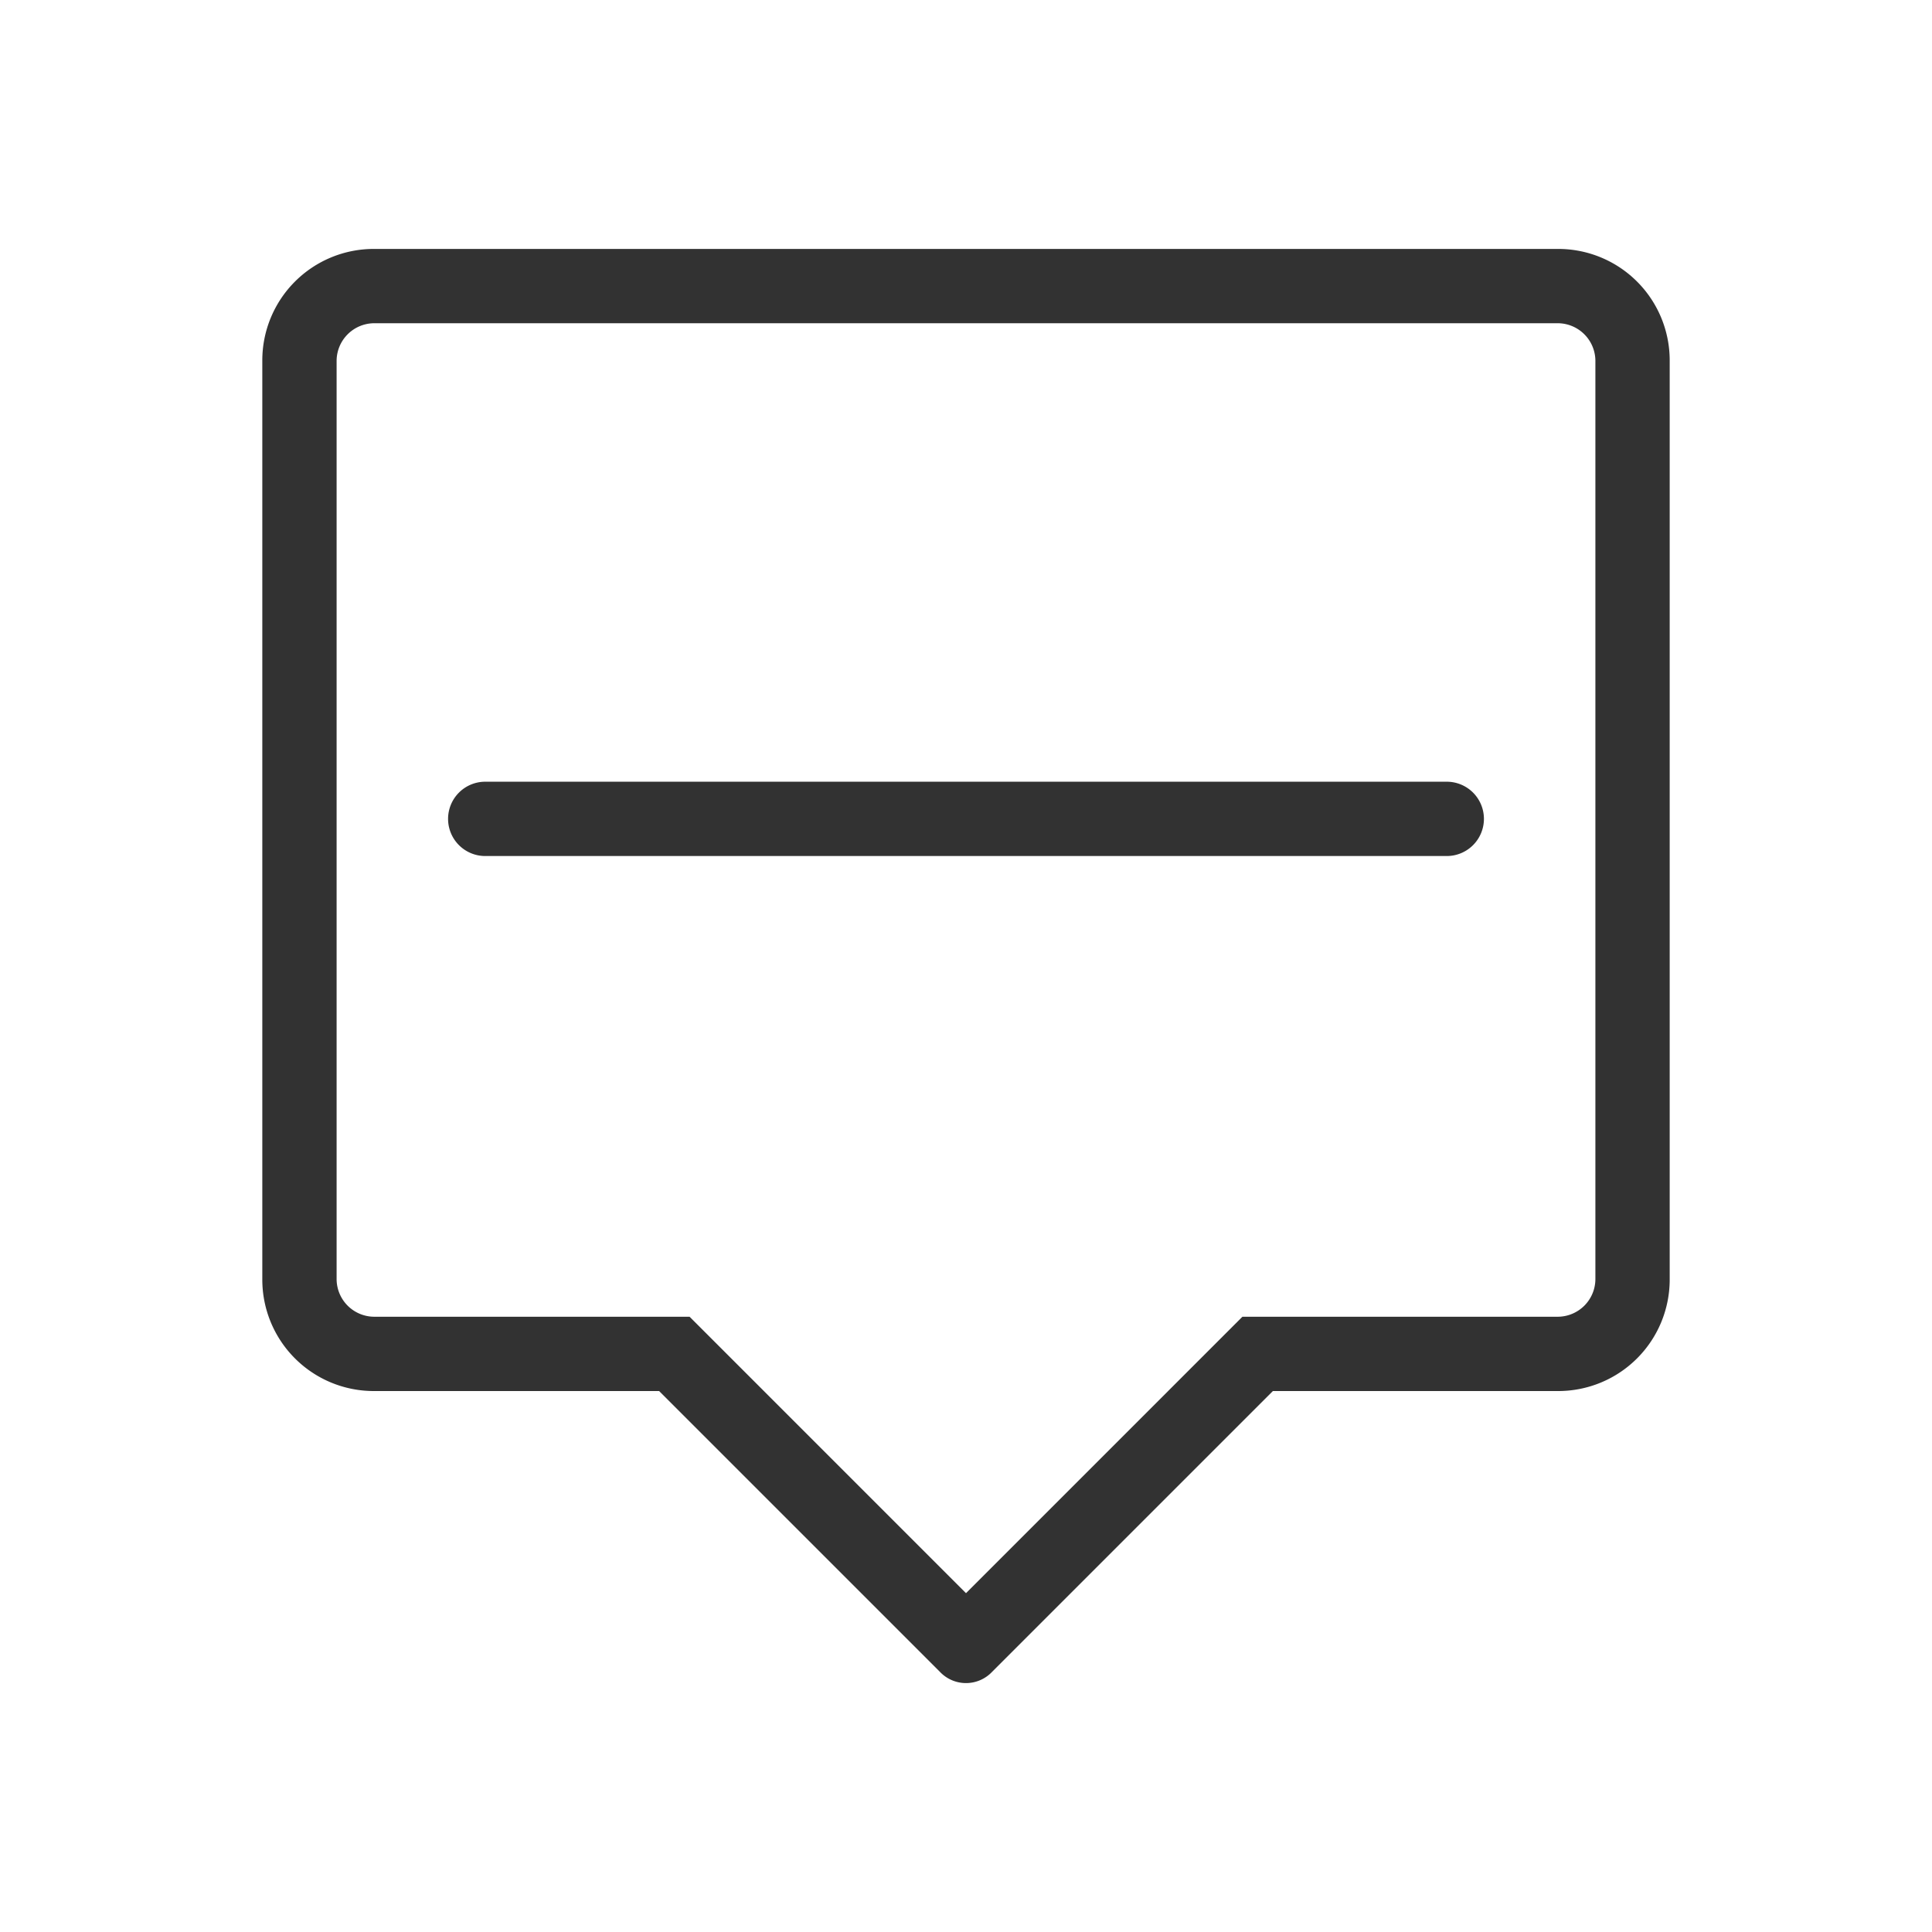 <svg xmlns="http://www.w3.org/2000/svg" width="26" height="26" viewBox="0 0 26 26">
  <title>balloon</title>
  <path d="M19.47,10.52a.5.5,0,0,1,.5.5.5.5,0,0,1-.5.5H6.53a.5.5,0,0,1-.5-.5.5.5,0,0,1,.5-.5Zm3-5.67V17.22a1.5,1.5,0,0,1-1.5,1.5H17.13L13.35,22.5a.483.483,0,0,1-.7,0L8.87,18.72H5.03a1.5,1.5,0,0,1-1.5-1.5V4.85a1.5,1.5,0,0,1,1.5-1.5H20.97A1.5,1.5,0,0,1,22.47,4.85Zm-1,0a.508.508,0,0,0-.5-.5H5.03a.508.508,0,0,0-.5.5V17.22a.508.508,0,0,0,.5.5H9.28l1,1L13,21.44l2.72-2.72,1-1h4.25a.508.508,0,0,0,.5-.5Z" fill="#323232"/>
</svg>
